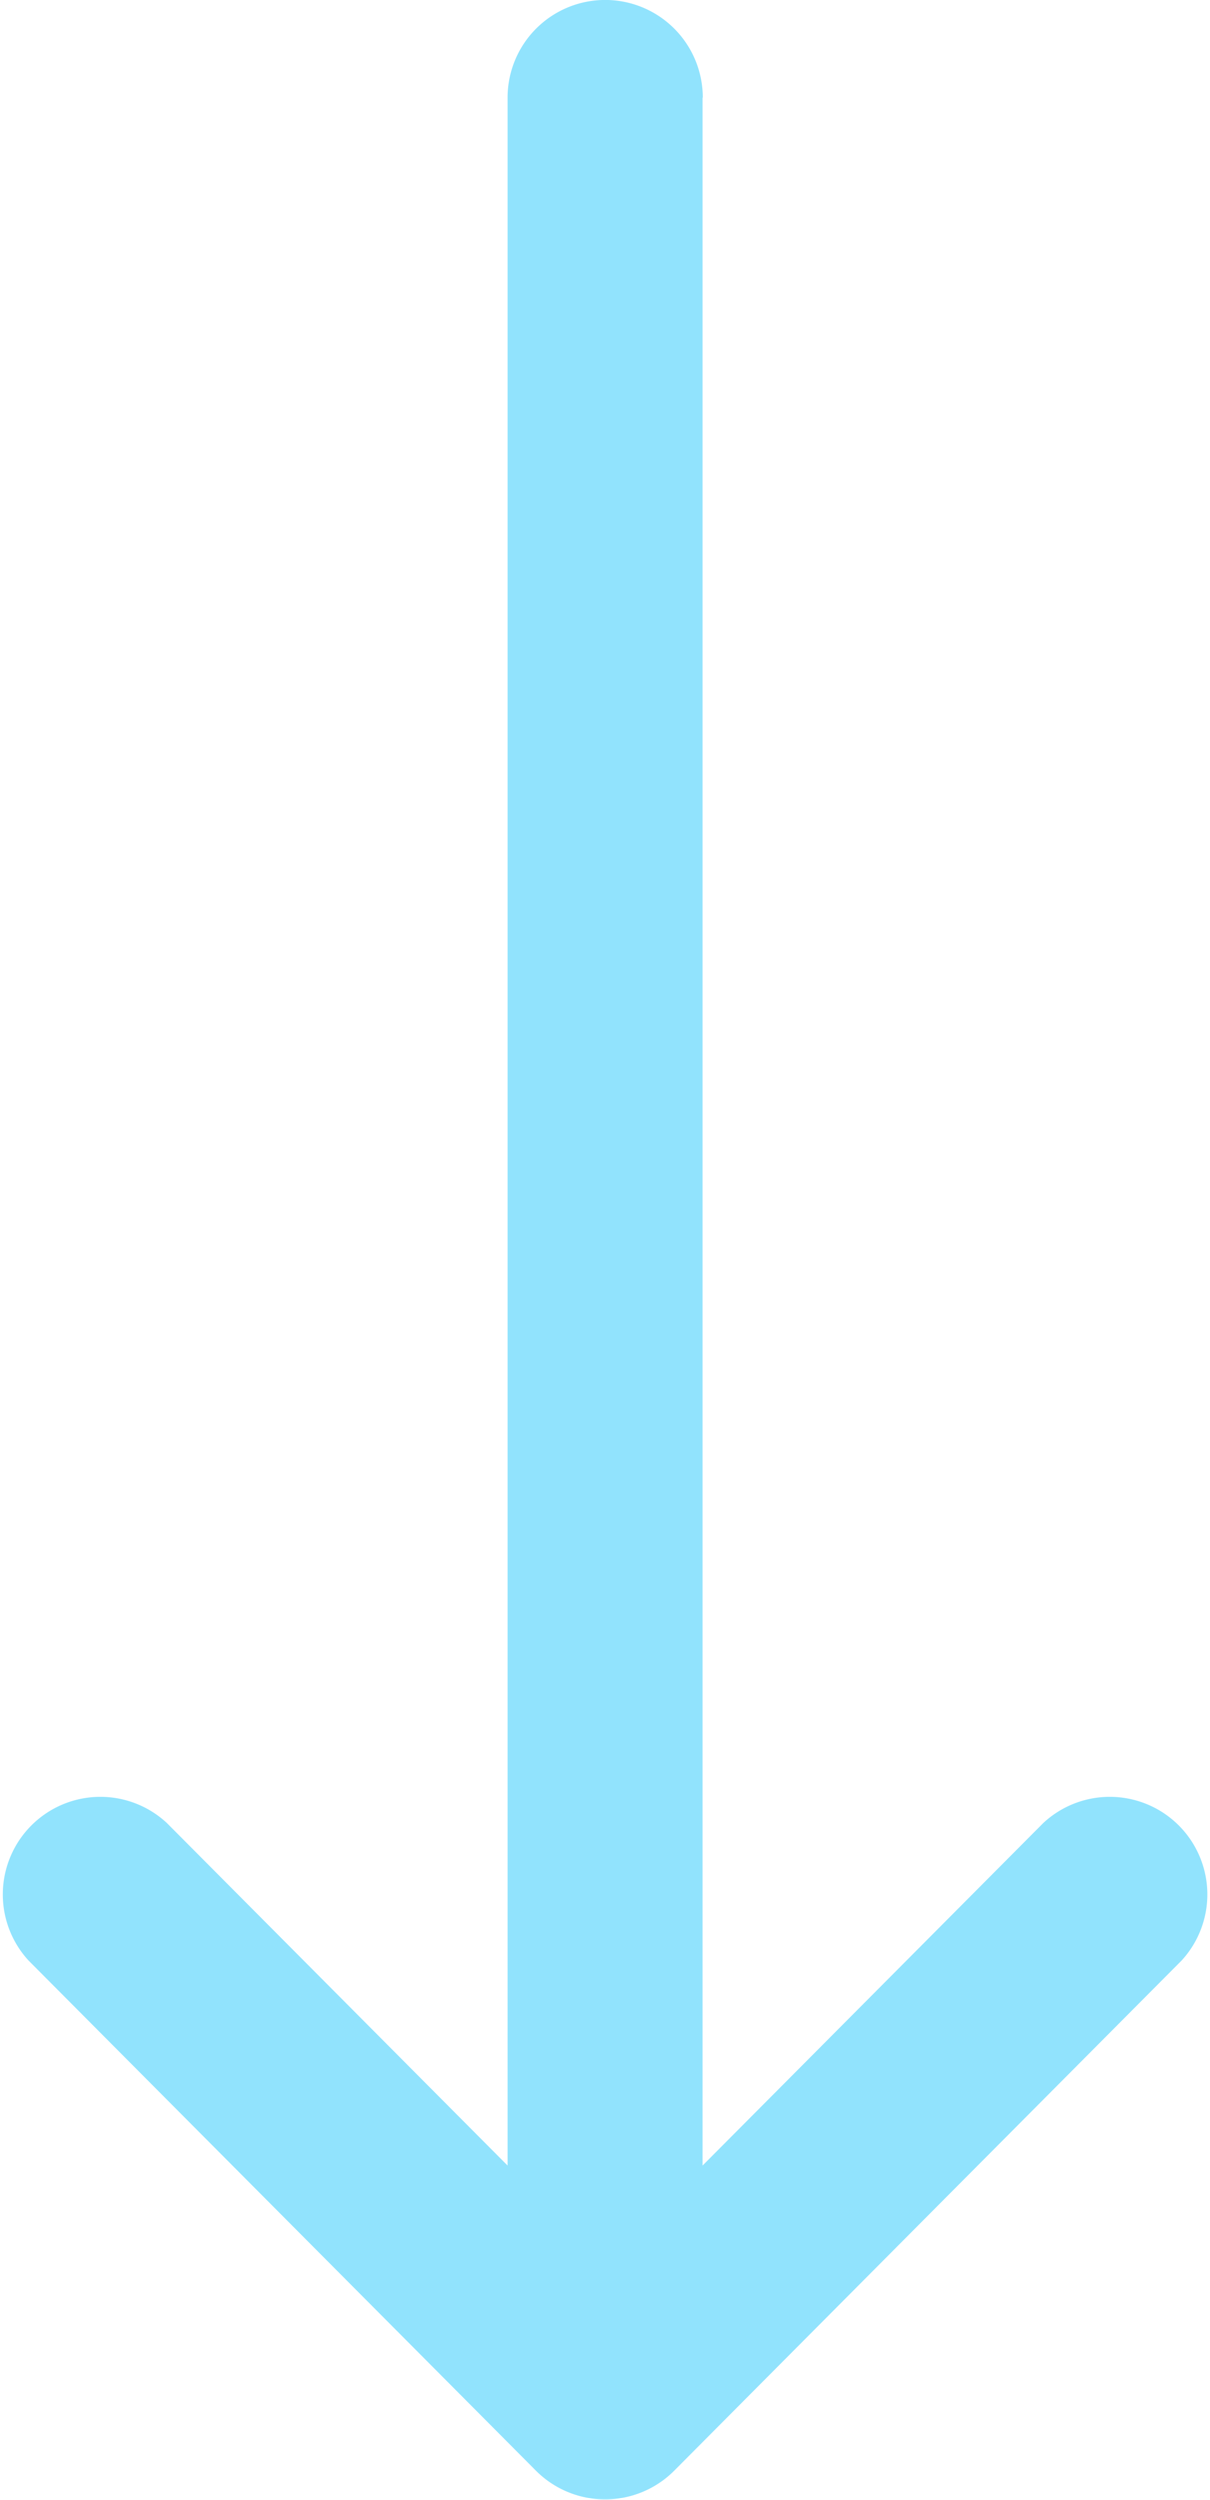 <svg xmlns="http://www.w3.org/2000/svg" width="15.85" height="32.724" viewBox="0 0 15.85 32.724">
  <g id="down" transform="translate(15.85) rotate(90)">
    <g id="Group_425" data-name="Group 425" transform="translate(0 0)">
      <path id="Path_1034" data-name="Path 1034" d="M1.278,138.647H28.349l-4.484-4.463a1.278,1.278,0,0,1,1.8-1.812l6.679,6.647h0a1.279,1.279,0,0,1,0,1.81h0l-6.679,6.647a1.278,1.278,0,0,1-1.8-1.812l4.484-4.463H1.278a1.278,1.278,0,0,1,0-2.557Z" transform="translate(0 -132)" fill="#91e3fd"/>
    </g>
  </g>
</svg>
